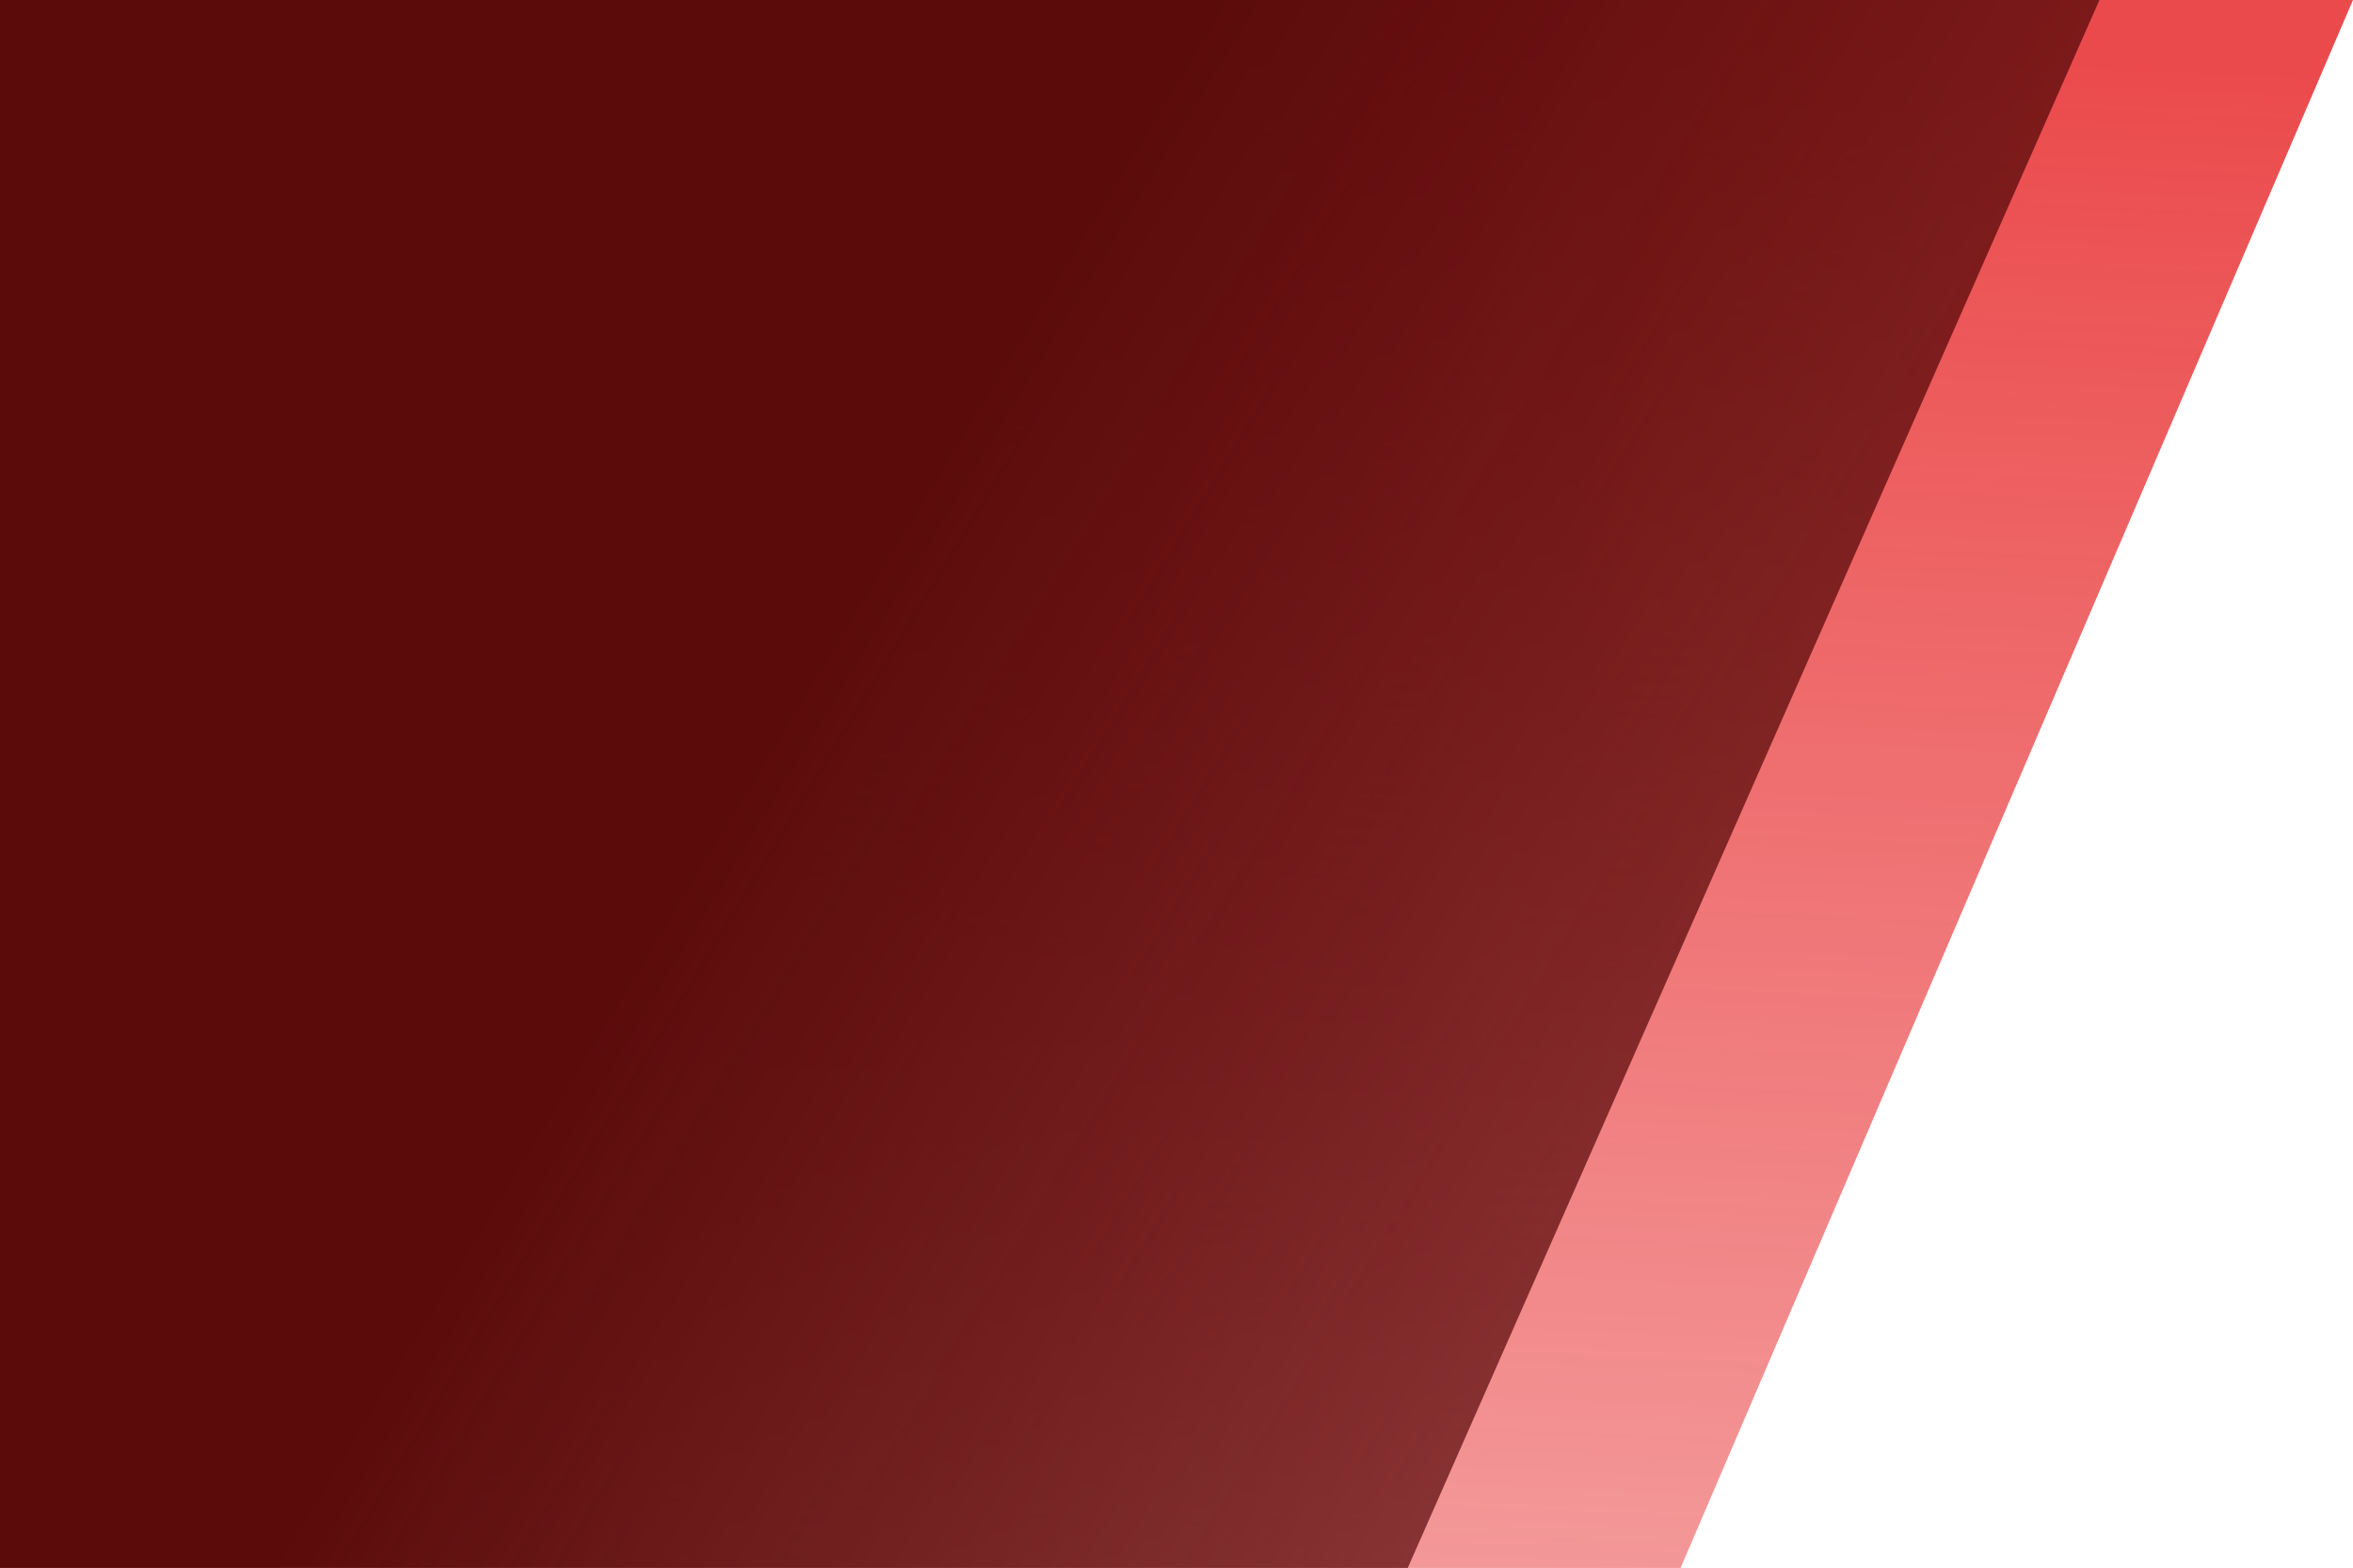 <svg width="1160" height="773" viewBox="0 0 1160 773" fill="none" xmlns="http://www.w3.org/2000/svg">
<path d="M0 0H1160L828.5 773H0V0Z" fill="url(#paint0_linear_674_7473)" fill-opacity="0.8"/>
<path d="M0 0H1035L694 773H0V0Z" fill="url(#paint1_linear_674_7473)"/>
<defs>
<linearGradient id="paint0_linear_674_7473" x1="958.5" y1="26.5" x2="879.5" y2="1793" gradientUnits="userSpaceOnUse">
<stop stop-color="#E61D1F"/>
<stop offset="1" stop-color="#E61D1F" stop-opacity="0"/>
</linearGradient>
<linearGradient id="paint1_linear_674_7473" x1="0" y1="0" x2="1887" y2="1145" gradientUnits="userSpaceOnUse">
<stop offset="0.233" stop-color="#5C0B0B"/>
<stop offset="1" stop-color="#5C0B0B" stop-opacity="0"/>
</linearGradient>
</defs>
</svg>
